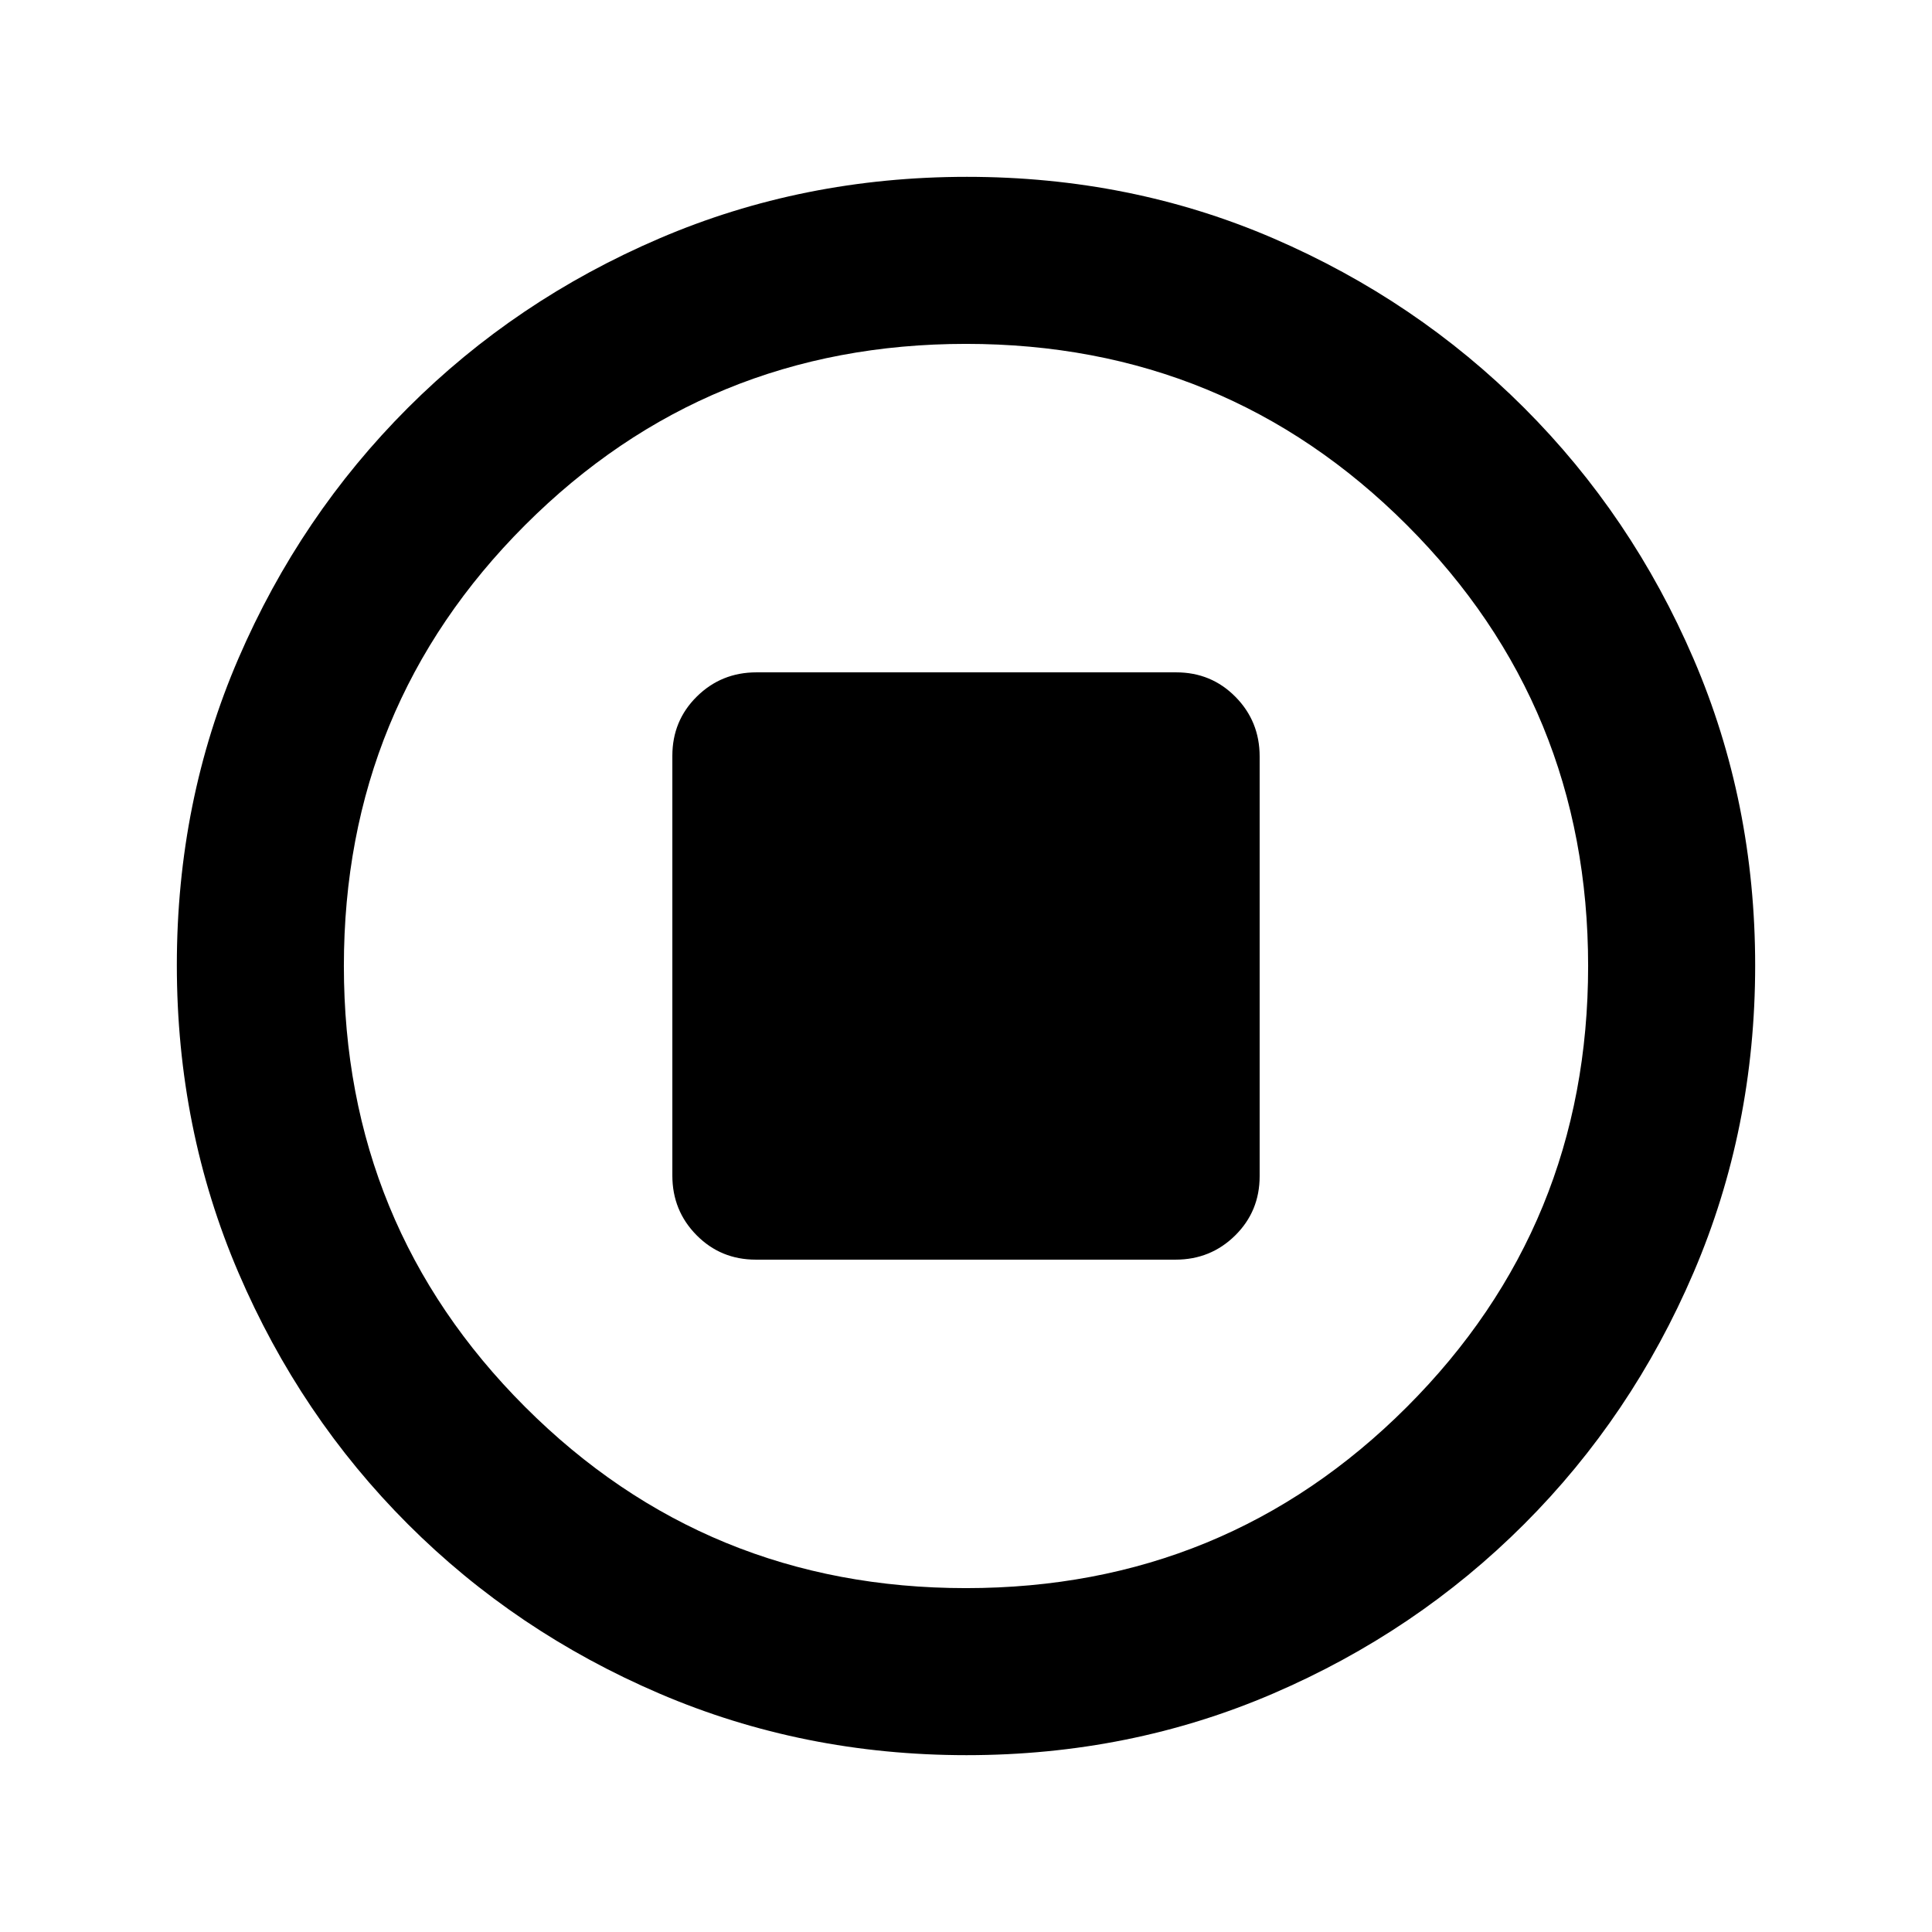 <svg xmlns="http://www.w3.org/2000/svg" height="20" viewBox="0 -960 960 960" width="20"><path d="M375.547-334.087H584.13q17.435 0 29.609-12.012 12.174-12.013 12.174-29.448V-584.13q0-17.435-12.012-29.609-12.013-12.174-29.448-12.174H375.87q-17.435 0-29.609 12.012-12.174 12.013-12.174 29.448v208.583q0 17.435 12.012 29.609 12.013 12.174 29.448 12.174ZM480.276-87.869q-81.189 0-152.621-30.618-71.432-30.618-124.991-84.177-53.559-53.559-84.177-124.949-30.618-71.391-30.618-152.845 0-81.455 30.618-152.387t84.177-124.491q53.559-53.559 124.949-84.177 71.391-30.618 152.845-30.618 81.455 0 152.387 30.618t124.491 84.177q53.559 53.559 84.177 124.716 30.618 71.156 30.618 152.344 0 81.189-30.618 152.621-30.618 71.432-84.177 124.991-53.559 53.559-124.716 84.177-71.156 30.618-152.344 30.618ZM480-170.87q129.043 0 219.087-90.043Q789.13-350.957 789.13-480t-90.043-219.087Q609.043-789.13 480-789.13t-219.087 90.043Q170.87-609.043 170.87-480t90.043 219.087Q350.957-170.87 480-170.87ZM480-480Z"/></svg>